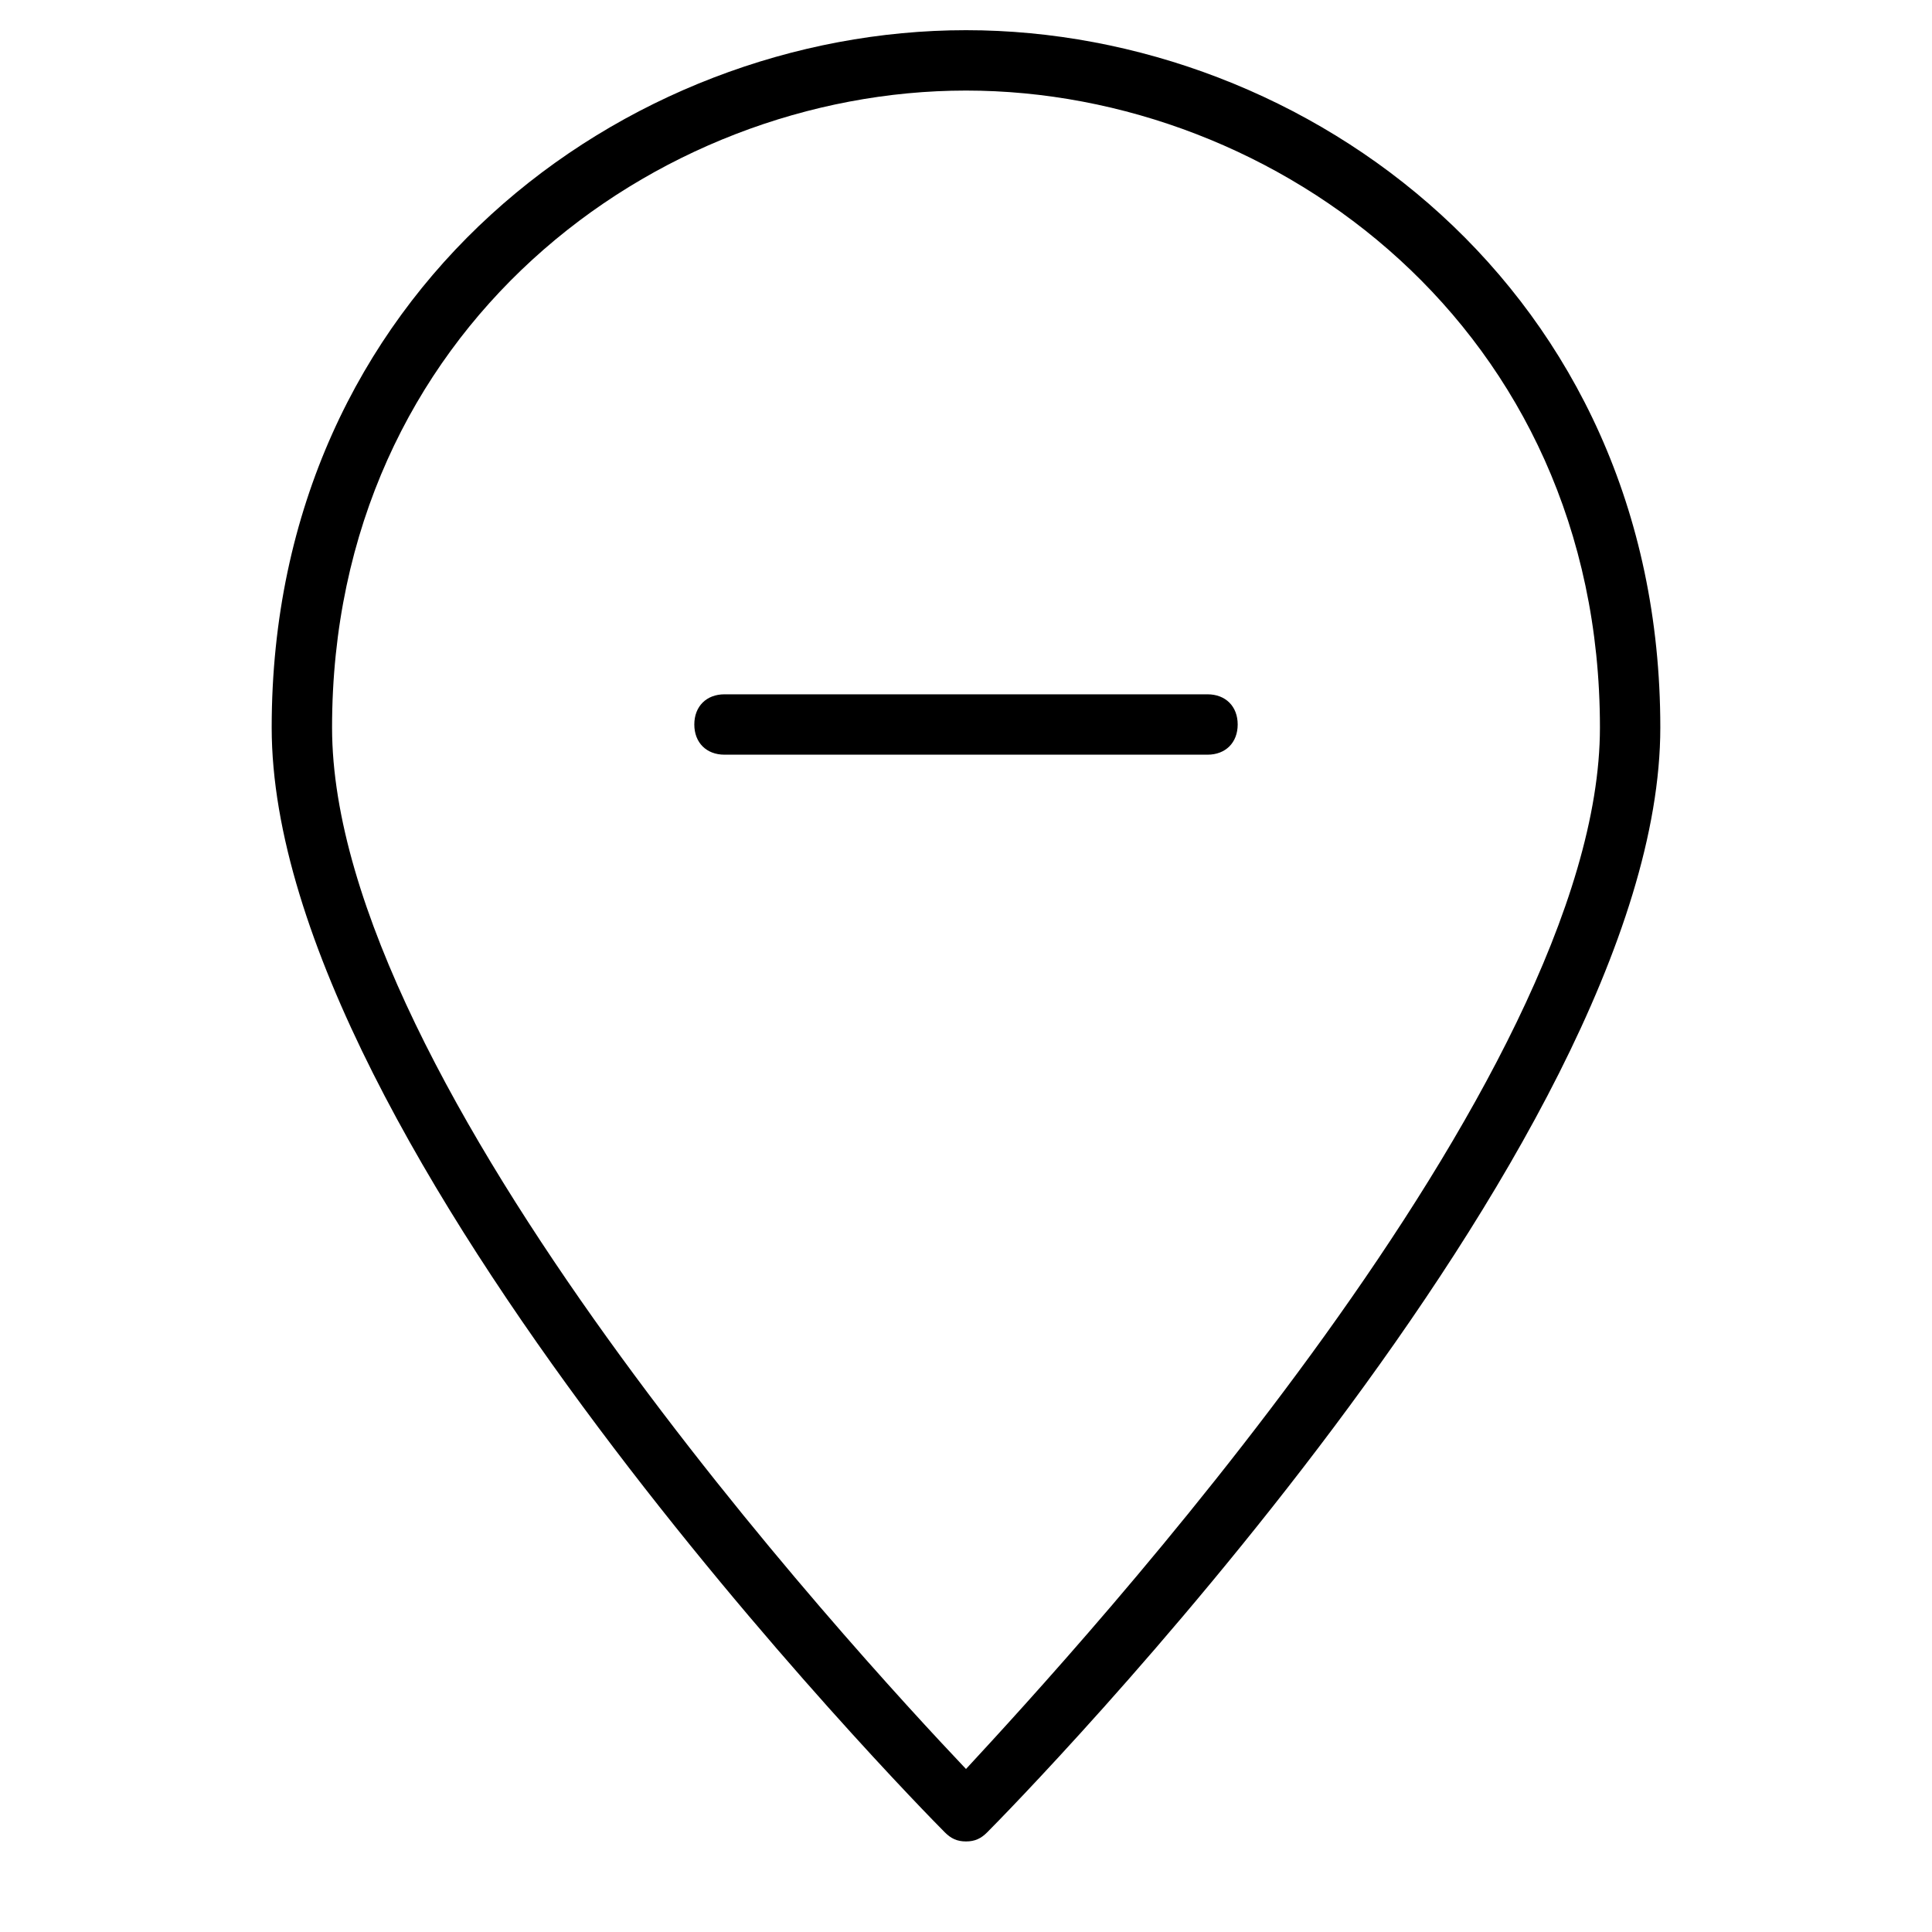 <?xml version="1.0" encoding="utf-8"?>
<!-- Generator: Adobe Illustrator 19.1.0, SVG Export Plug-In . SVG Version: 6.00 Build 0)  -->
<!DOCTYPE svg PUBLIC "-//W3C//DTD SVG 1.1//EN" "http://www.w3.org/Graphics/SVG/1.1/DTD/svg11.dtd">
<svg version="1.1" id="Layer_1" xmlns="http://www.w3.org/2000/svg" xmlns:xlink="http://www.w3.org/1999/xlink" x="0px" y="0px"
	 width="64px" height="64px" viewBox="0 0 64 64" enable-background="new 0 0 64 64" xml:space="preserve">
<path d="M32,1C20.7,1,9,9.6,9,24.1C9,38,30.4,59.8,31.3,60.7c0.2,0.2,0.4,0.3,0.7,0.3s0.5-0.1,0.7-0.3C33.6,59.8,55,38,55,24.1
	C55,9.6,43.3,1,32,1z M32,58.6c-3.7-3.9-21-22.7-21-34.5C11,10.9,21.7,3,32,3s21,7.9,21,21.1C53,35.8,35.7,54.6,32,58.6z"/>
<path d="M40,23H24c-0.6,0-1,0.4-1,1s0.4,1,1,1h16c0.6,0,1-0.4,1-1S40.6,23,40,23z"/>
</svg>

